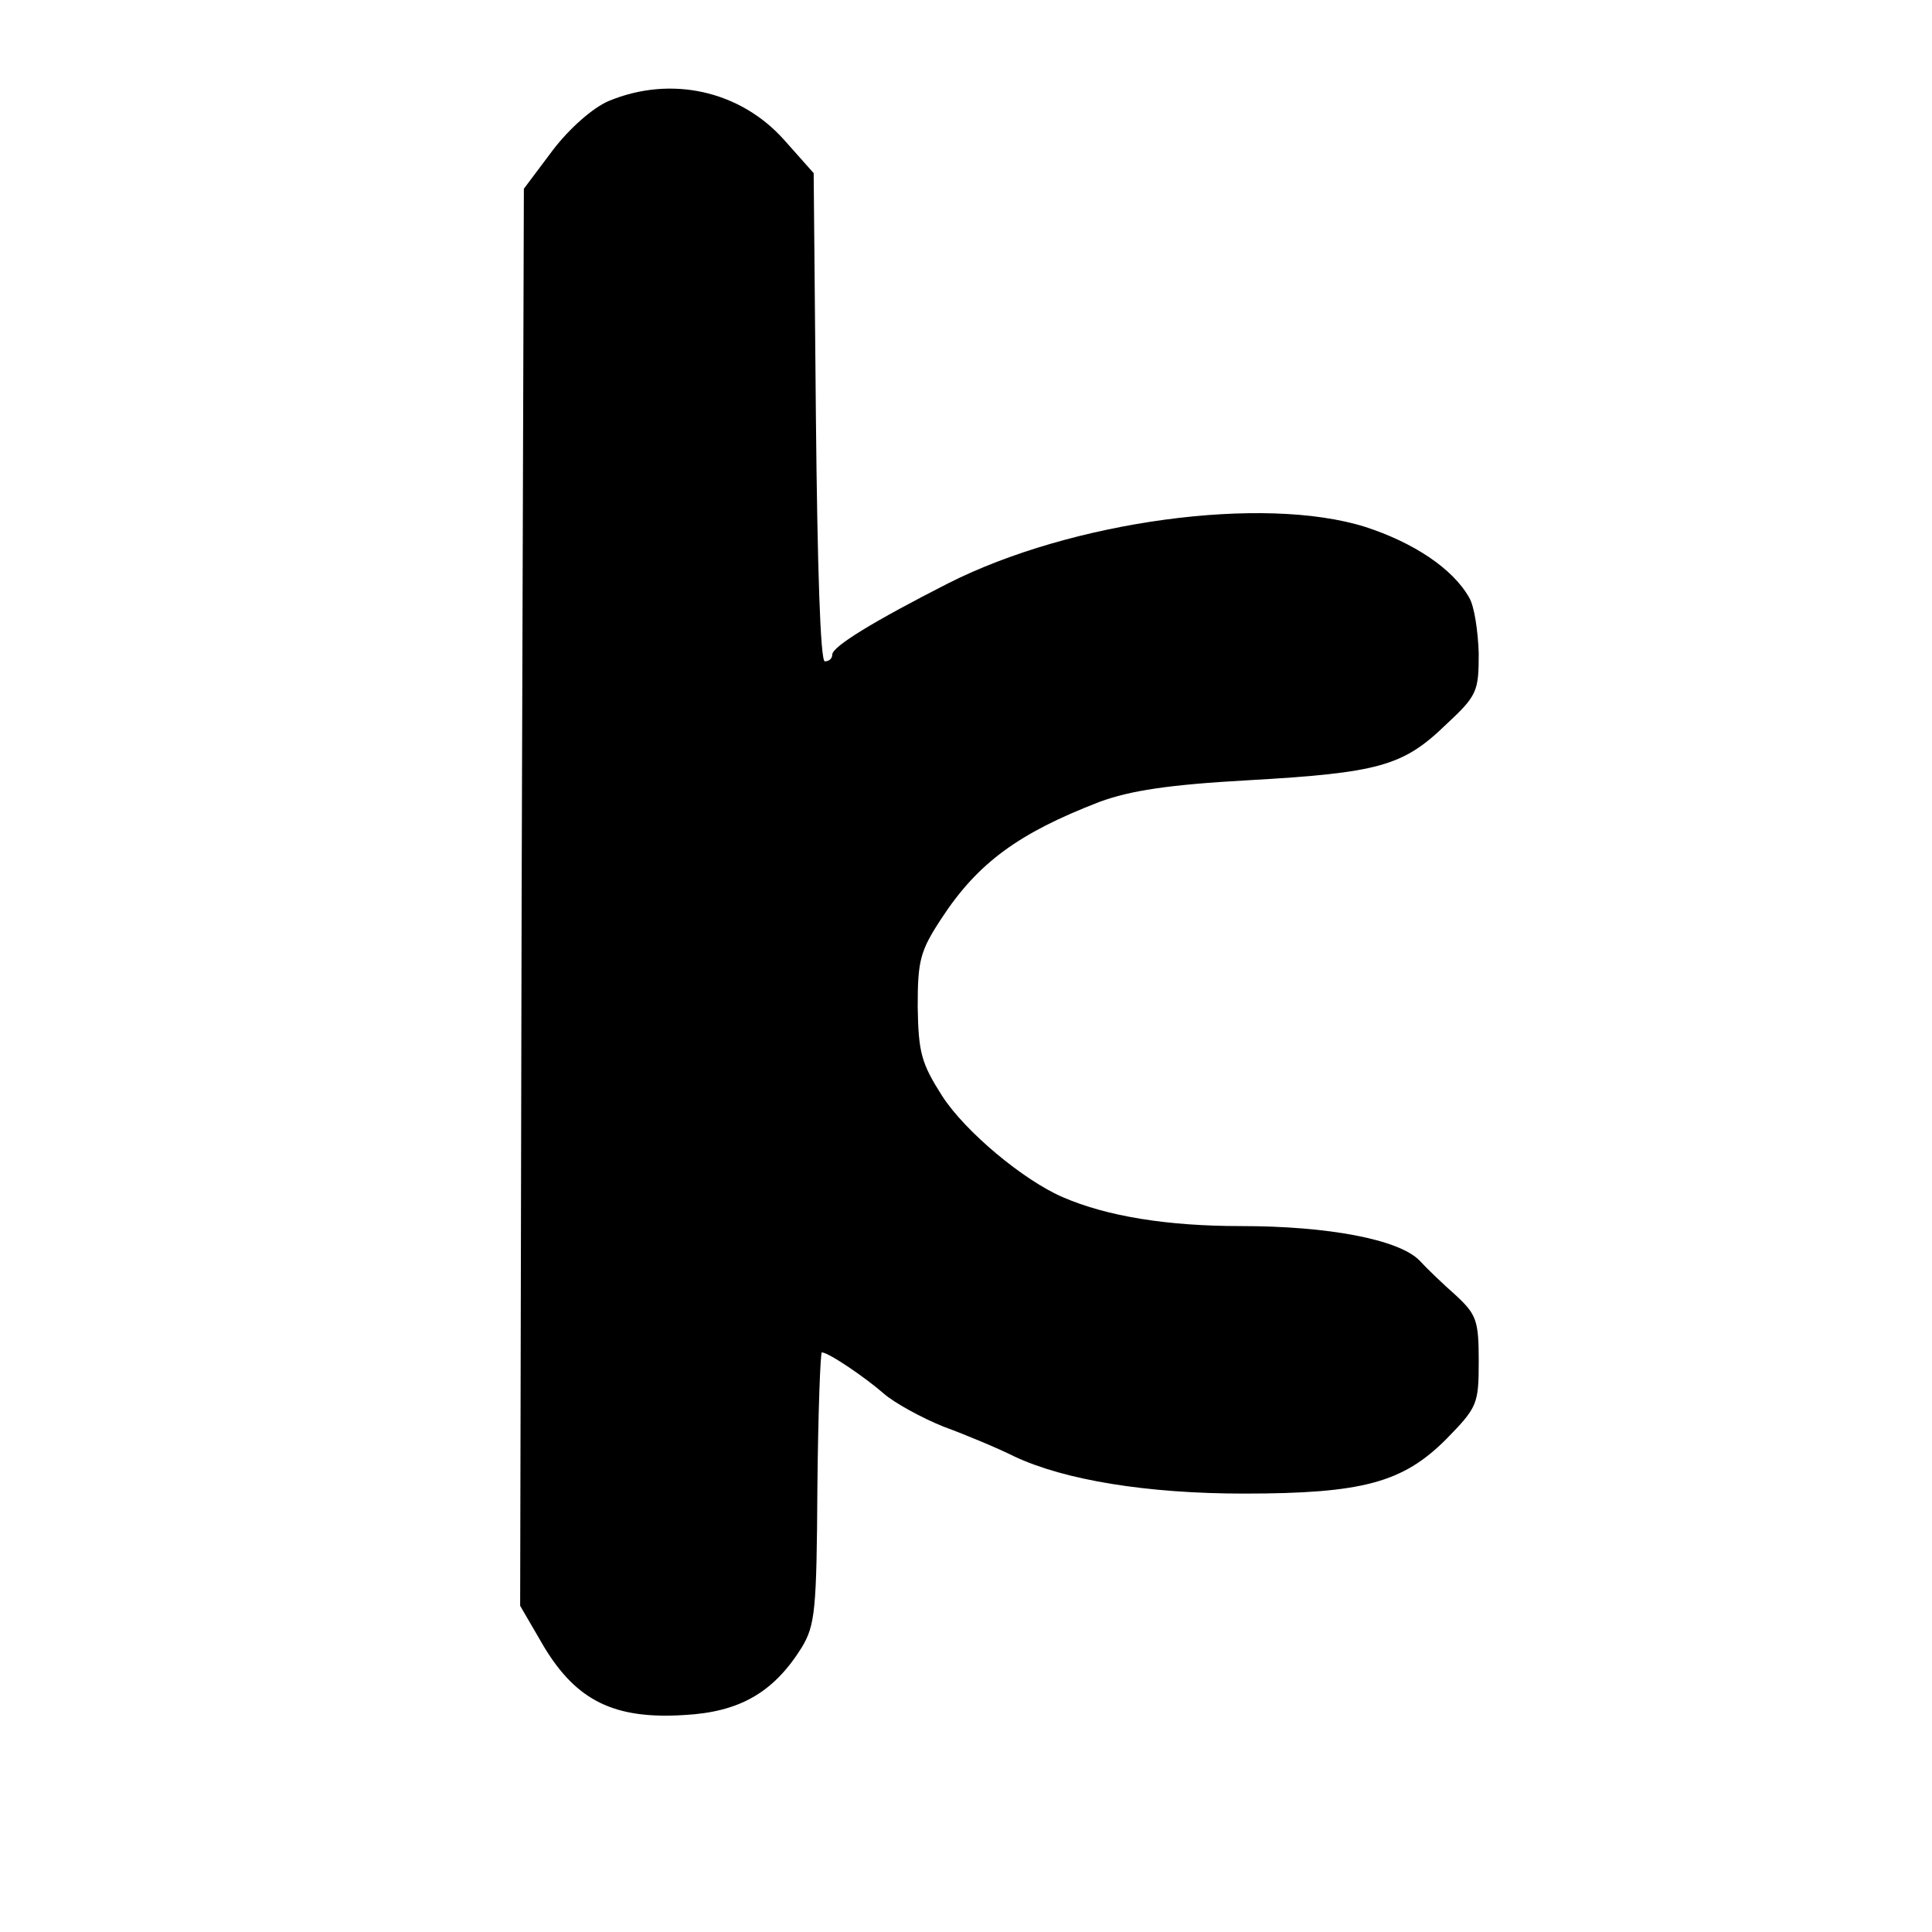 <?xml version="1.0" standalone="no"?>
<!DOCTYPE svg PUBLIC "-//W3C//DTD SVG 20010904//EN"
 "http://www.w3.org/TR/2001/REC-SVG-20010904/DTD/svg10.dtd">
<svg version="1.0" xmlns="http://www.w3.org/2000/svg"
 width="260pt" height="260pt" viewBox="0 0 260 260"
 preserveAspectRatio="xMidYMid meet">
<g transform="translate(0,260) scale(0.1,-0.1)"
fill="#000000" stroke="none">
<path d="M819 2464 c-21 -9 -52 -36 -75 -66 l-39 -52 -3 -954 -2 -953 32 -55
c44 -73 95 -98 189 -92 74 4 120 30 158 91 18 30 20 50 21 215 1 100 4 182 6
182 9 0 59 -34 84 -56 14 -12 50 -32 80 -44 30 -11 73 -29 95 -40 68 -32 179
-50 309 -50 160 0 214 15 272 73 42 43 44 47 44 105 0 55 -3 63 -31 89 -17 15
-39 36 -49 47 -28 28 -122 46 -240 46 -99 0 -180 13 -240 39 -53 23 -131 88
-162 136 -28 44 -32 58 -33 120 0 62 3 75 32 119 49 75 104 115 213 157 41 15
92 23 200 29 175 10 208 19 265 74 43 40 45 45 45 97 -1 30 -6 64 -13 75 -22
39 -75 74 -140 95 -137 43 -395 8 -561 -76 -100 -51 -156 -85 -156 -96 0 -5
-4 -9 -10 -9 -6 0 -10 127 -12 329 l-3 328 -40 45 c-59 66 -152 87 -236 52z"/>
</g>
</svg>
